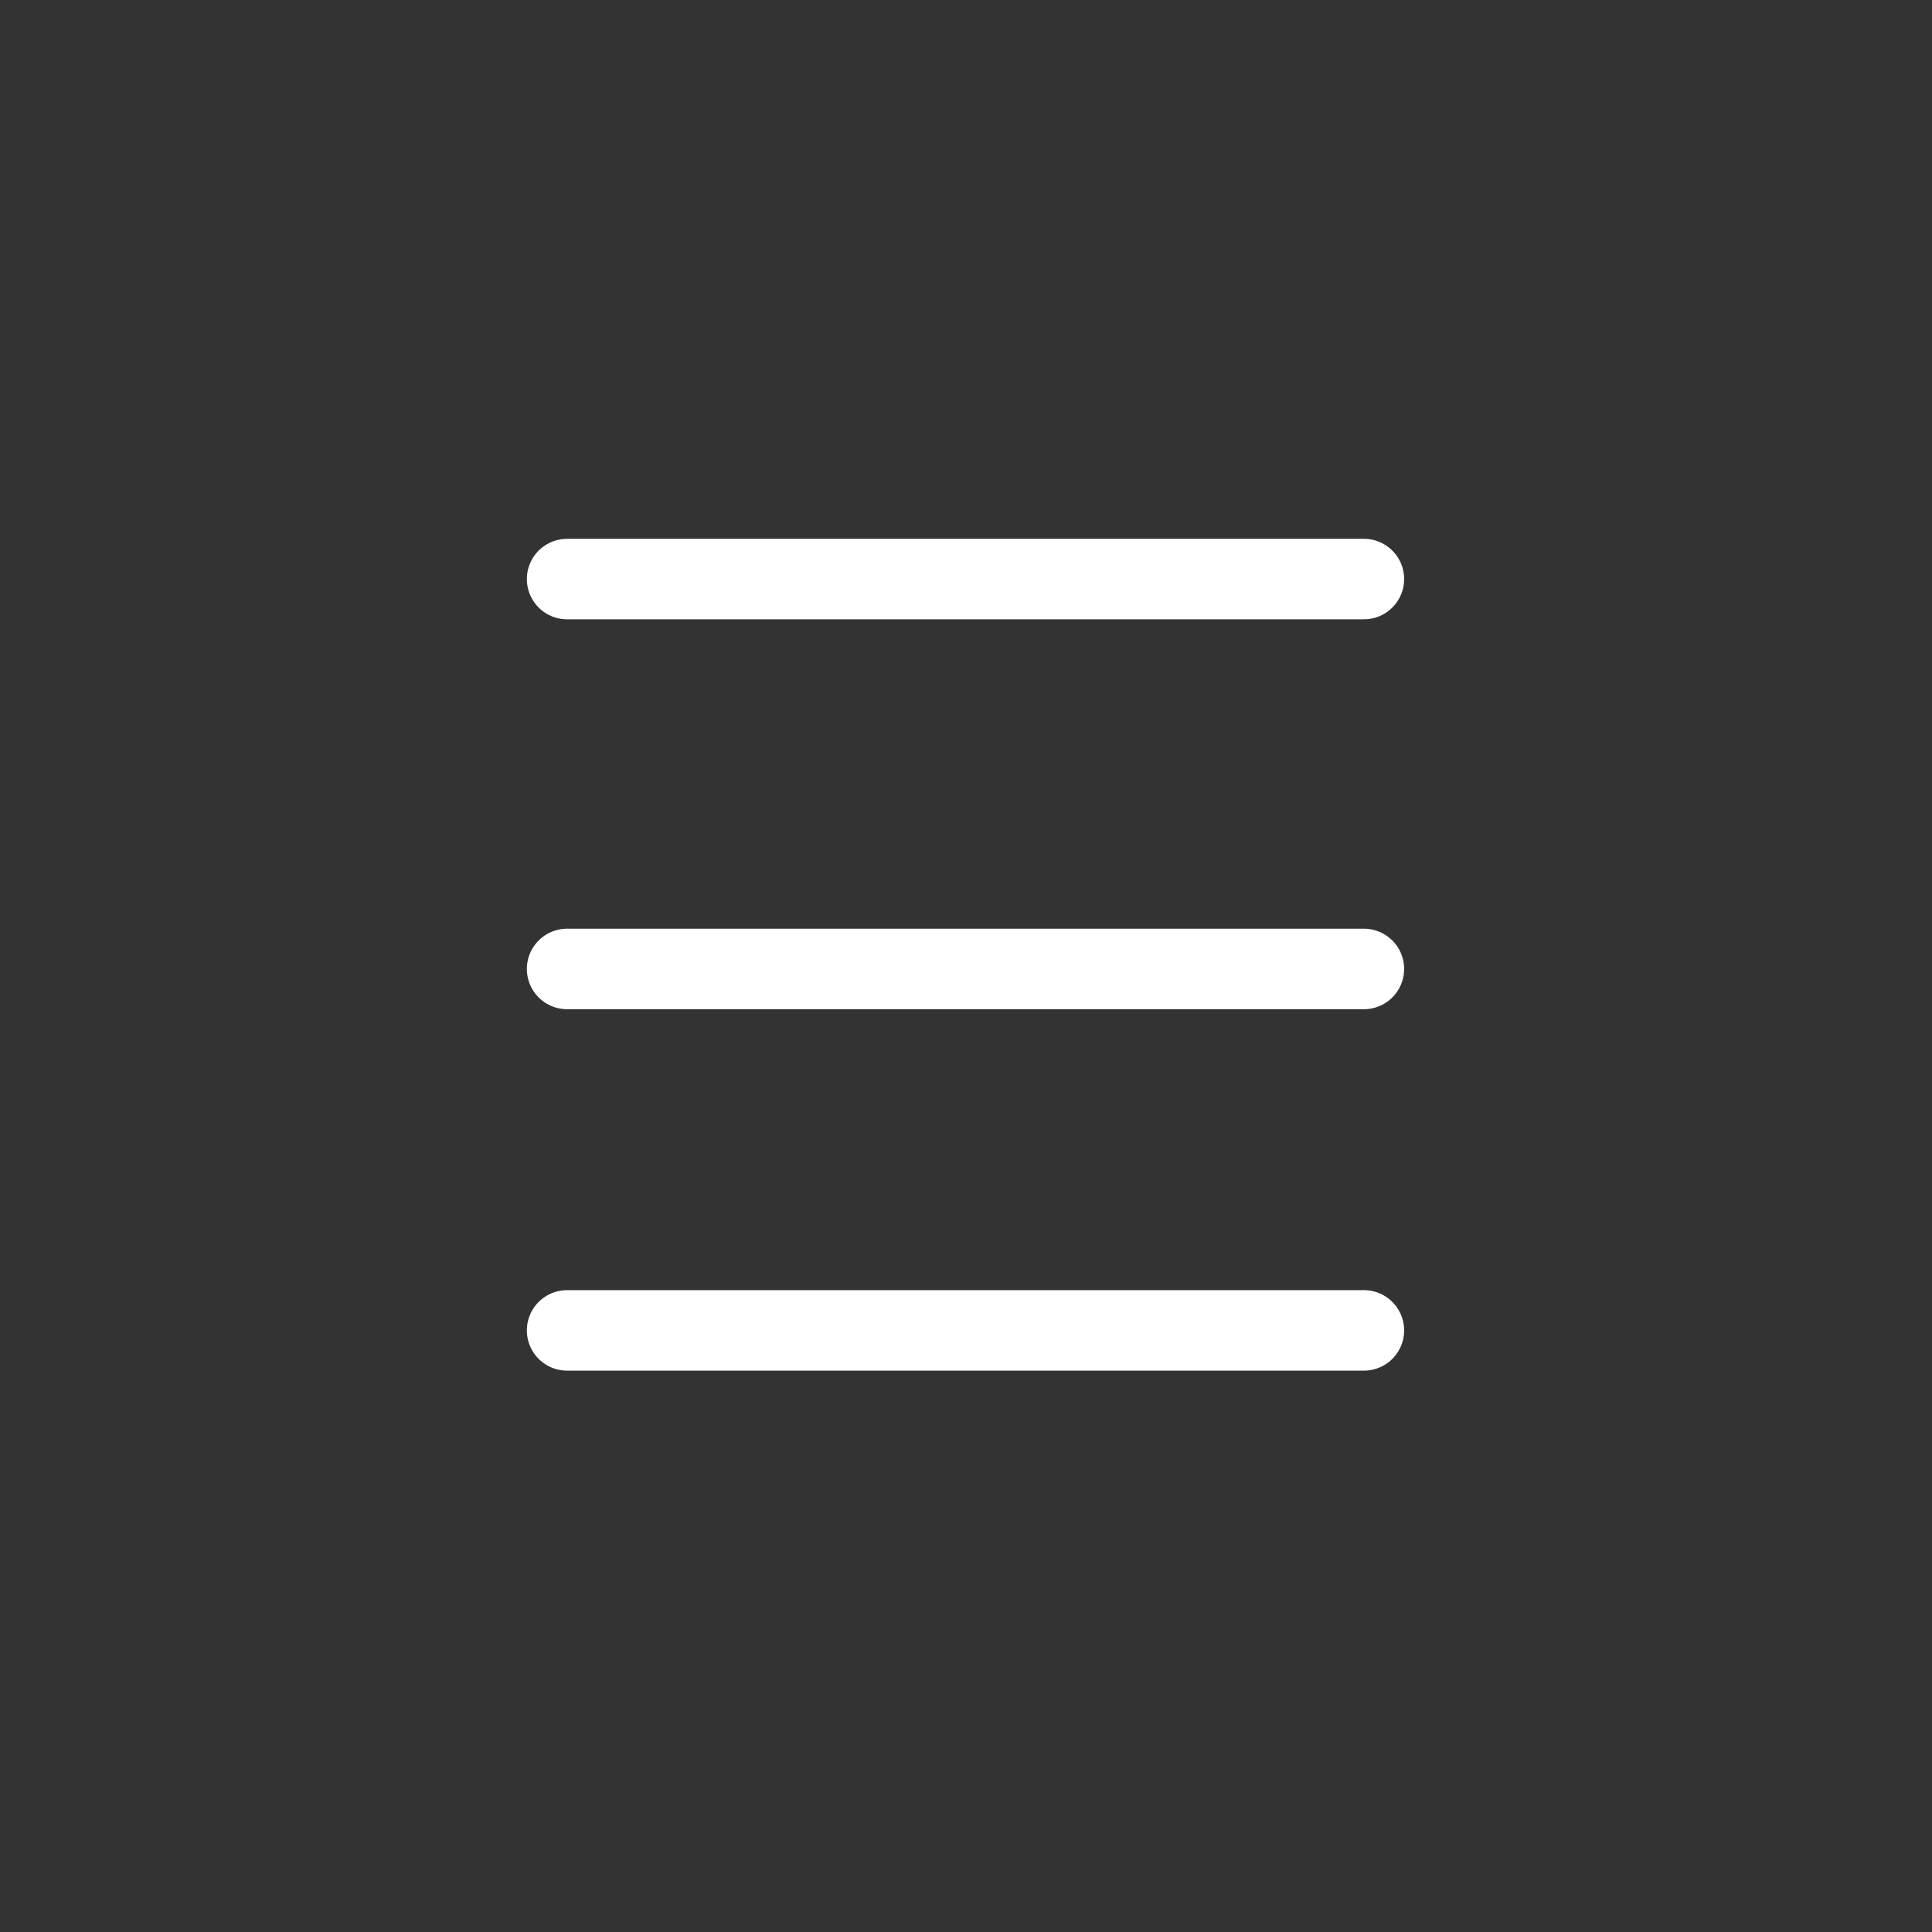<svg width="36" height="36" viewBox="0 0 36 36" fill="none" xmlns="http://www.w3.org/2000/svg">
    <rect x="0" y="0" width="36" height="36" fill="#333333" stroke="none"/>
    <path d="M25.414 18.055L10.567 18.055" stroke="#fff" stroke-width="1.5" stroke-linecap="round" stroke-linejoin="round"/>
    <path d="M25.414 24.79L10.567 24.79" stroke="#fff" stroke-width="1.5" stroke-linecap="round" stroke-linejoin="round"/>
    <path d="M25.414 10.79L10.567 10.79" stroke="#fff" stroke-width="1.5" stroke-linecap="round" stroke-linejoin="round"/>
</svg>
